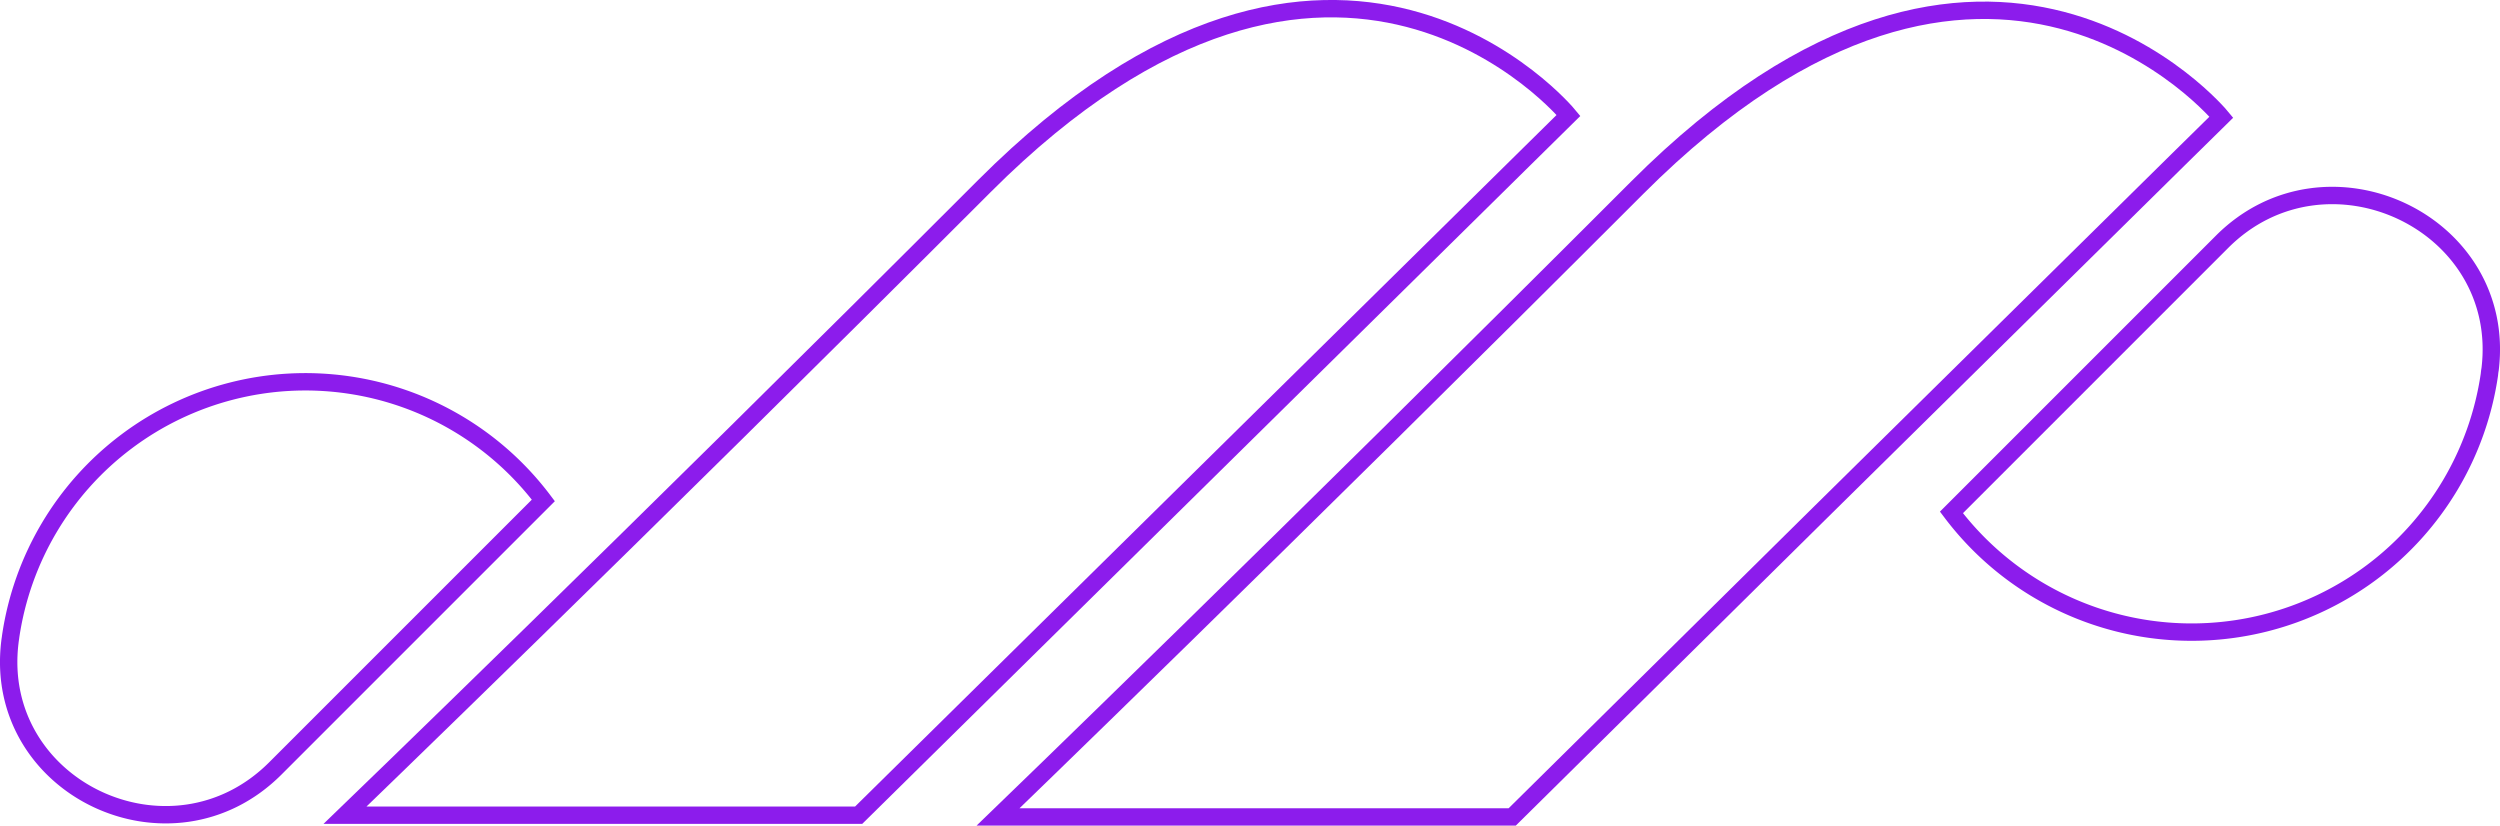 <svg xmlns="http://www.w3.org/2000/svg" viewBox="0 0 143.83 47.5"><defs><style>.cls-1{fill:none;stroke:#8c1cec;stroke-miterlimit:10;}</style></defs><g id="Laag_2" data-name="Laag 2"><g id="Laag_1-2" data-name="Laag 1"><path class="cls-1" d="M49.4,46.9,90.24,6.64S76.91-9.58,56.64,10.7,19.85,46.9,19.85,46.9Z"/><path class="cls-1" d="M127.8,6.74l-2.44,2.4L104.64,29.57,87,47H57.42S73.93,31.07,94.2,10.79,127.8,6.74,127.8,6.74Z"/><path class="cls-1" d="M.61,36.64a17.14,17.14,0,0,1,30.65-7.85L15.84,44.21c-6,6-16.29,1.12-15.27-7.27C.58,36.84.6,36.74.61,36.64Z"/><path class="cls-1" d="M143.22,21.55a17.31,17.31,0,0,1-30.95,7.93l15.57-15.57c6-6,16.45-1.13,15.42,7.34C143.24,21.35,143.23,21.45,143.22,21.55Z"/></g></g></svg>